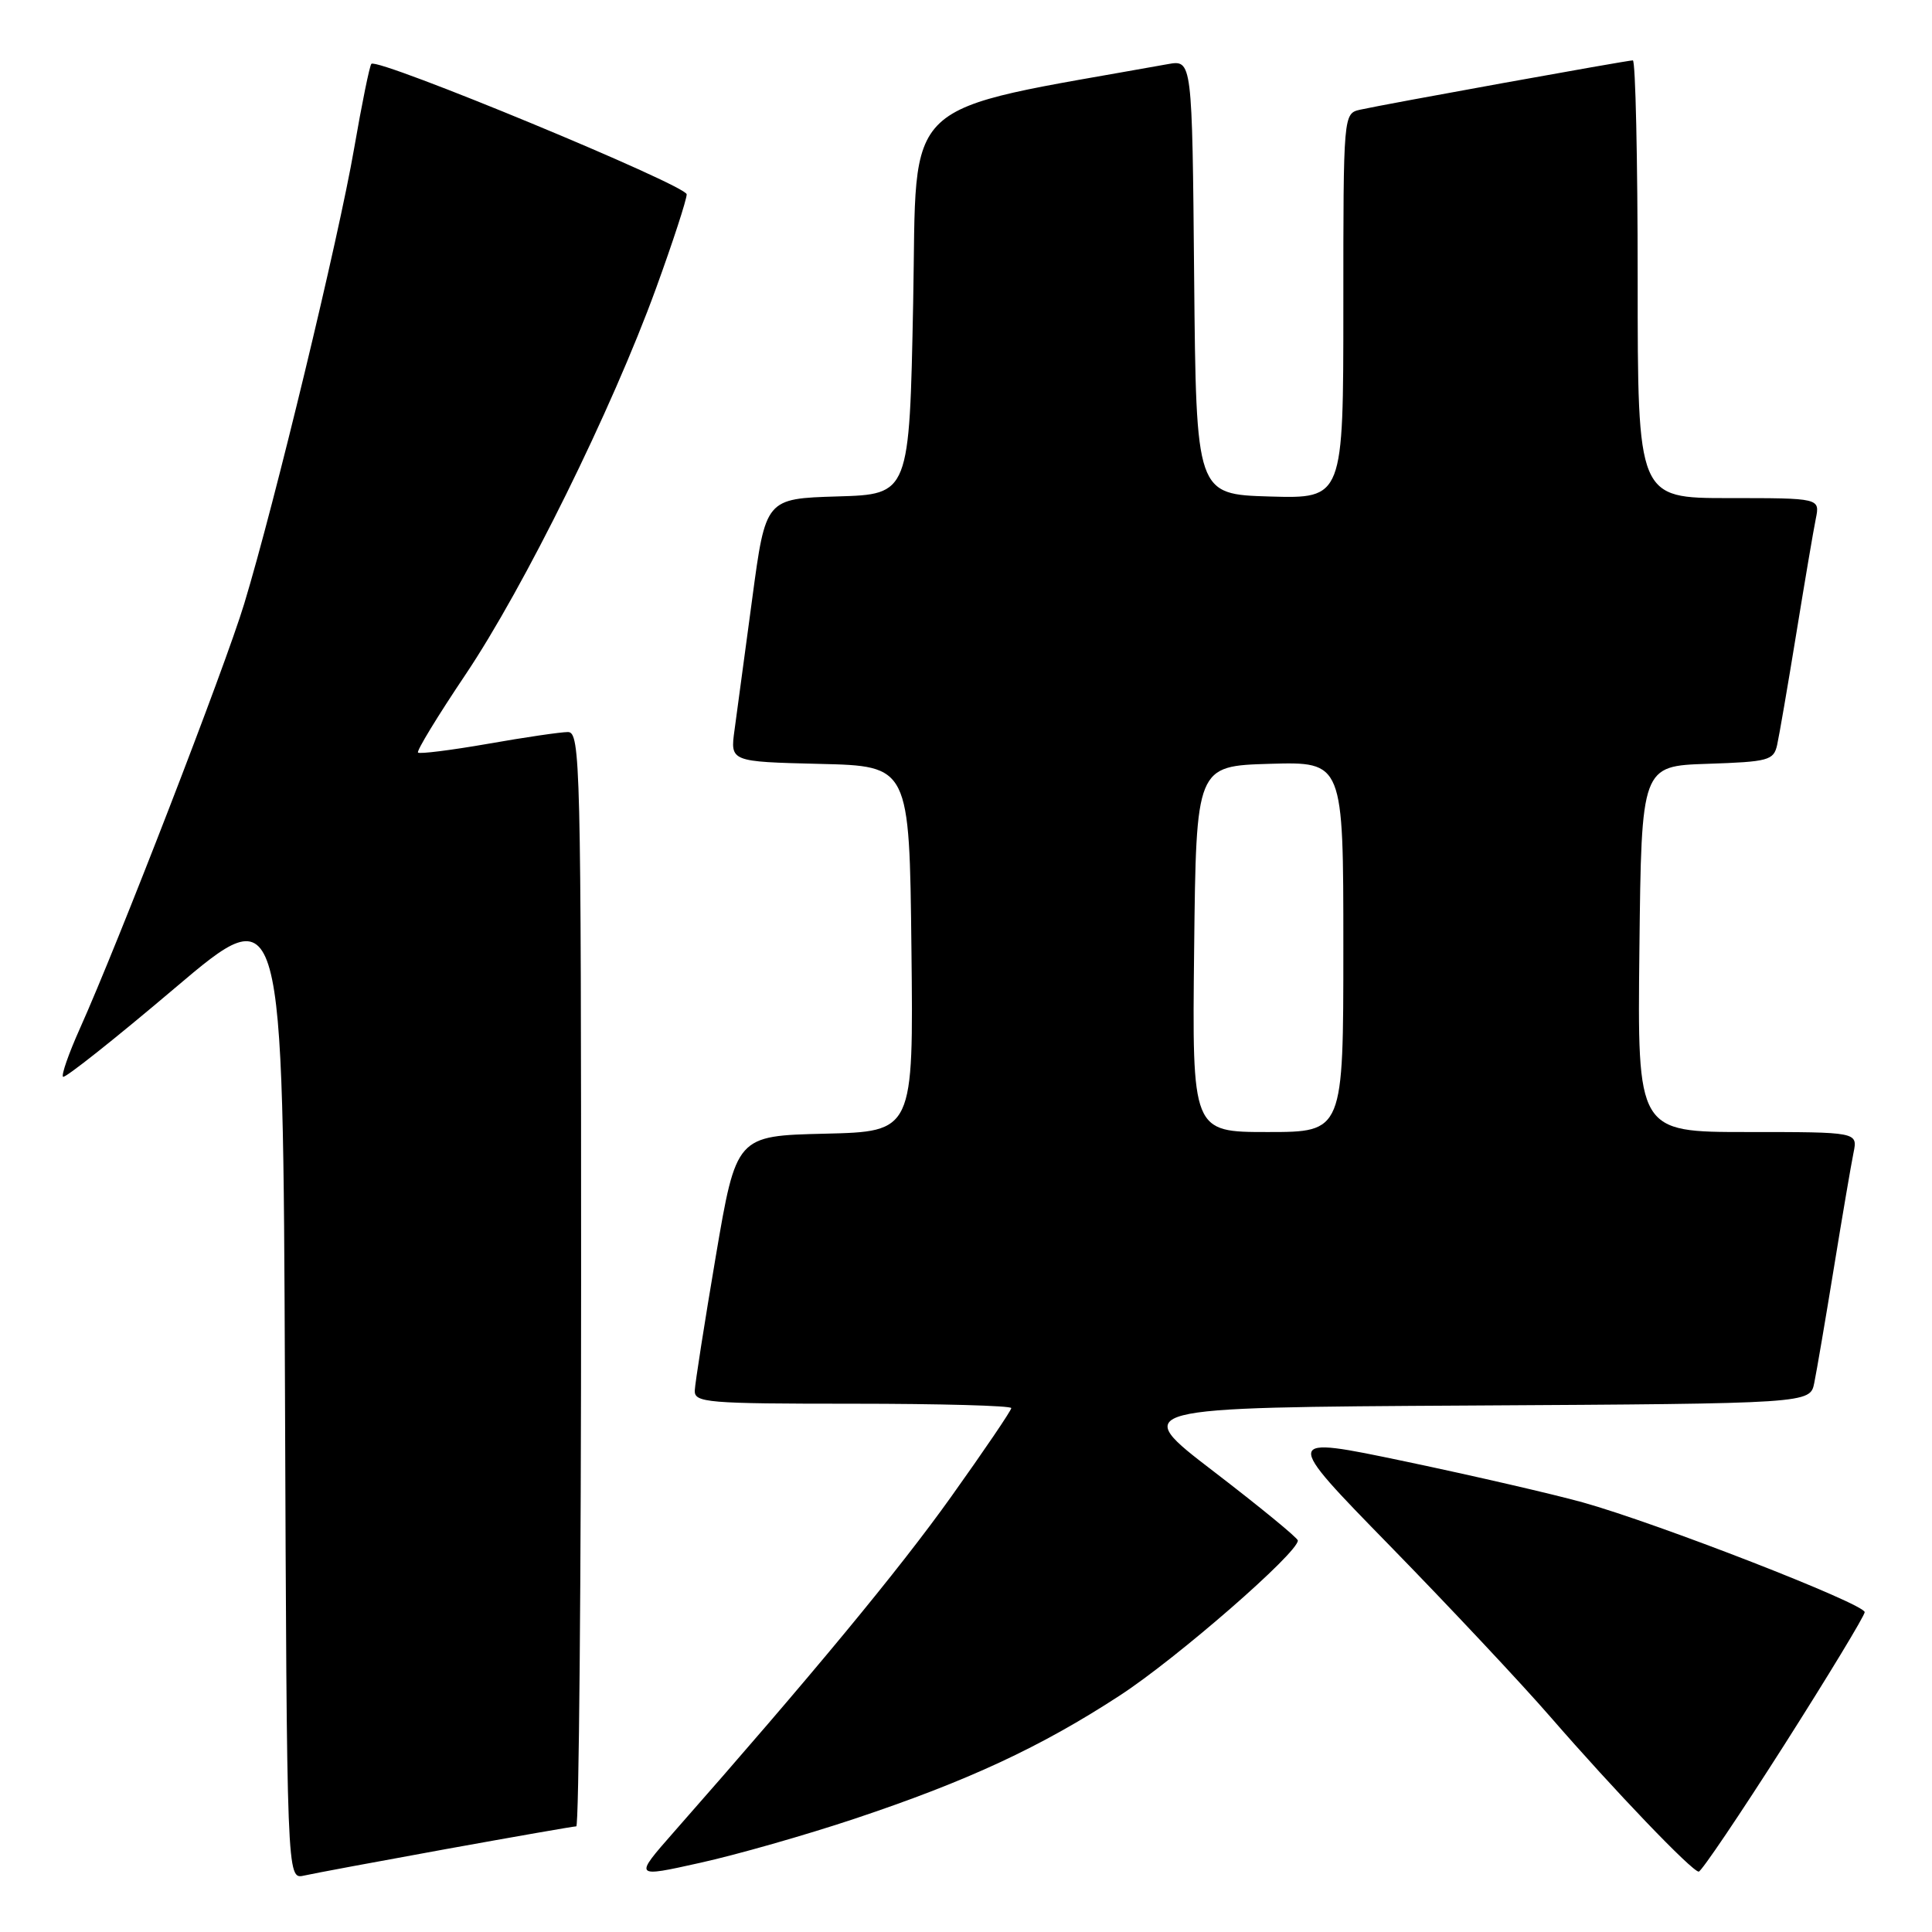 <?xml version="1.0" encoding="UTF-8" standalone="no"?>
<!DOCTYPE svg PUBLIC "-//W3C//DTD SVG 1.1//EN" "http://www.w3.org/Graphics/SVG/1.1/DTD/svg11.dtd" >
<svg xmlns="http://www.w3.org/2000/svg" xmlns:xlink="http://www.w3.org/1999/xlink" version="1.1" viewBox="0 0 256 256">
 <g >
 <path fill="currentColor"
d=" M 59.11 245.01 C 68.24 243.36 76.01 242.00 76.36 242.00 C 76.71 242.00 77.00 209.38 77.00 169.50 C 77.00 101.12 76.90 97.00 75.25 97.00 C 74.29 97.00 69.51 97.70 64.64 98.56 C 59.76 99.41 55.60 99.93 55.39 99.72 C 55.17 99.51 58.00 94.87 61.66 89.42 C 69.46 77.81 81.10 54.22 86.91 38.25 C 89.16 32.07 90.99 26.44 90.99 25.75 C 90.98 24.55 50.06 7.61 49.21 8.46 C 48.98 8.68 47.95 13.74 46.92 19.69 C 44.86 31.62 36.40 66.67 32.36 80.00 C 29.82 88.40 15.66 124.99 10.55 136.37 C 9.10 139.61 8.11 142.44 8.35 142.68 C 8.59 142.92 15.25 137.64 23.14 130.95 C 37.50 118.78 37.50 118.78 37.76 183.91 C 38.01 249.03 38.01 249.03 40.26 248.53 C 41.49 248.25 49.97 246.67 59.11 245.01 Z  M 113.22 241.00 C 128.23 235.99 137.88 231.51 148.40 224.65 C 155.95 219.73 172.05 205.71 171.97 204.12 C 171.95 203.78 166.95 199.68 160.85 195.00 C 149.75 186.50 149.75 186.50 194.80 186.24 C 239.85 185.98 239.85 185.98 240.40 183.24 C 240.71 181.73 241.88 174.88 243.00 168.00 C 244.12 161.12 245.29 154.26 245.60 152.75 C 246.16 150.00 246.16 150.00 231.56 150.00 C 216.96 150.00 216.96 150.00 217.23 125.75 C 217.50 101.50 217.50 101.50 226.24 101.21 C 234.33 100.94 235.02 100.76 235.48 98.71 C 235.75 97.50 236.89 90.88 238.01 84.00 C 239.13 77.12 240.29 70.26 240.60 68.75 C 241.16 66.00 241.16 66.00 229.08 66.00 C 217.00 66.00 217.00 66.00 217.00 37.00 C 217.00 21.05 216.71 8.00 216.36 8.00 C 215.59 8.00 183.46 13.81 180.25 14.53 C 178.00 15.04 178.00 15.04 178.00 40.56 C 178.00 66.07 178.00 66.07 168.25 65.79 C 158.50 65.50 158.50 65.50 158.23 36.71 C 157.97 7.92 157.97 7.92 154.73 8.50 C 118.63 15.00 121.55 12.27 121.00 40.07 C 120.50 65.50 120.50 65.50 110.97 65.78 C 101.45 66.07 101.45 66.07 99.68 79.28 C 98.70 86.55 97.65 94.40 97.33 96.72 C 96.75 100.93 96.75 100.93 108.62 101.22 C 120.50 101.50 120.50 101.50 120.77 125.72 C 121.04 149.94 121.04 149.94 109.30 150.22 C 97.56 150.50 97.56 150.50 94.84 166.50 C 93.35 175.30 92.10 183.29 92.06 184.25 C 92.00 185.86 93.64 186.00 113.00 186.00 C 124.55 186.00 134.00 186.26 134.00 186.58 C 134.00 186.90 130.41 192.19 126.03 198.33 C 119.06 208.10 107.60 221.95 89.24 242.81 C 83.99 248.79 83.99 248.79 92.74 246.84 C 97.56 245.78 106.77 243.15 113.22 241.00 Z  M 236.40 231.25 C 242.26 222.04 247.07 214.10 247.08 213.62 C 247.11 212.53 219.61 201.83 209.71 199.07 C 205.74 197.97 195.17 195.53 186.21 193.65 C 169.92 190.24 169.92 190.24 184.21 204.87 C 192.07 212.92 201.62 223.10 205.44 227.50 C 213.91 237.25 224.21 248.00 225.09 248.00 C 225.44 248.00 230.53 240.46 236.40 231.25 Z  M 158.23 125.75 C 158.50 101.50 158.50 101.50 168.25 101.21 C 178.00 100.93 178.00 100.93 178.00 125.46 C 178.00 150.00 178.00 150.00 167.98 150.00 C 157.96 150.00 157.96 150.00 158.23 125.75 Z "/>
</g>
</svg>